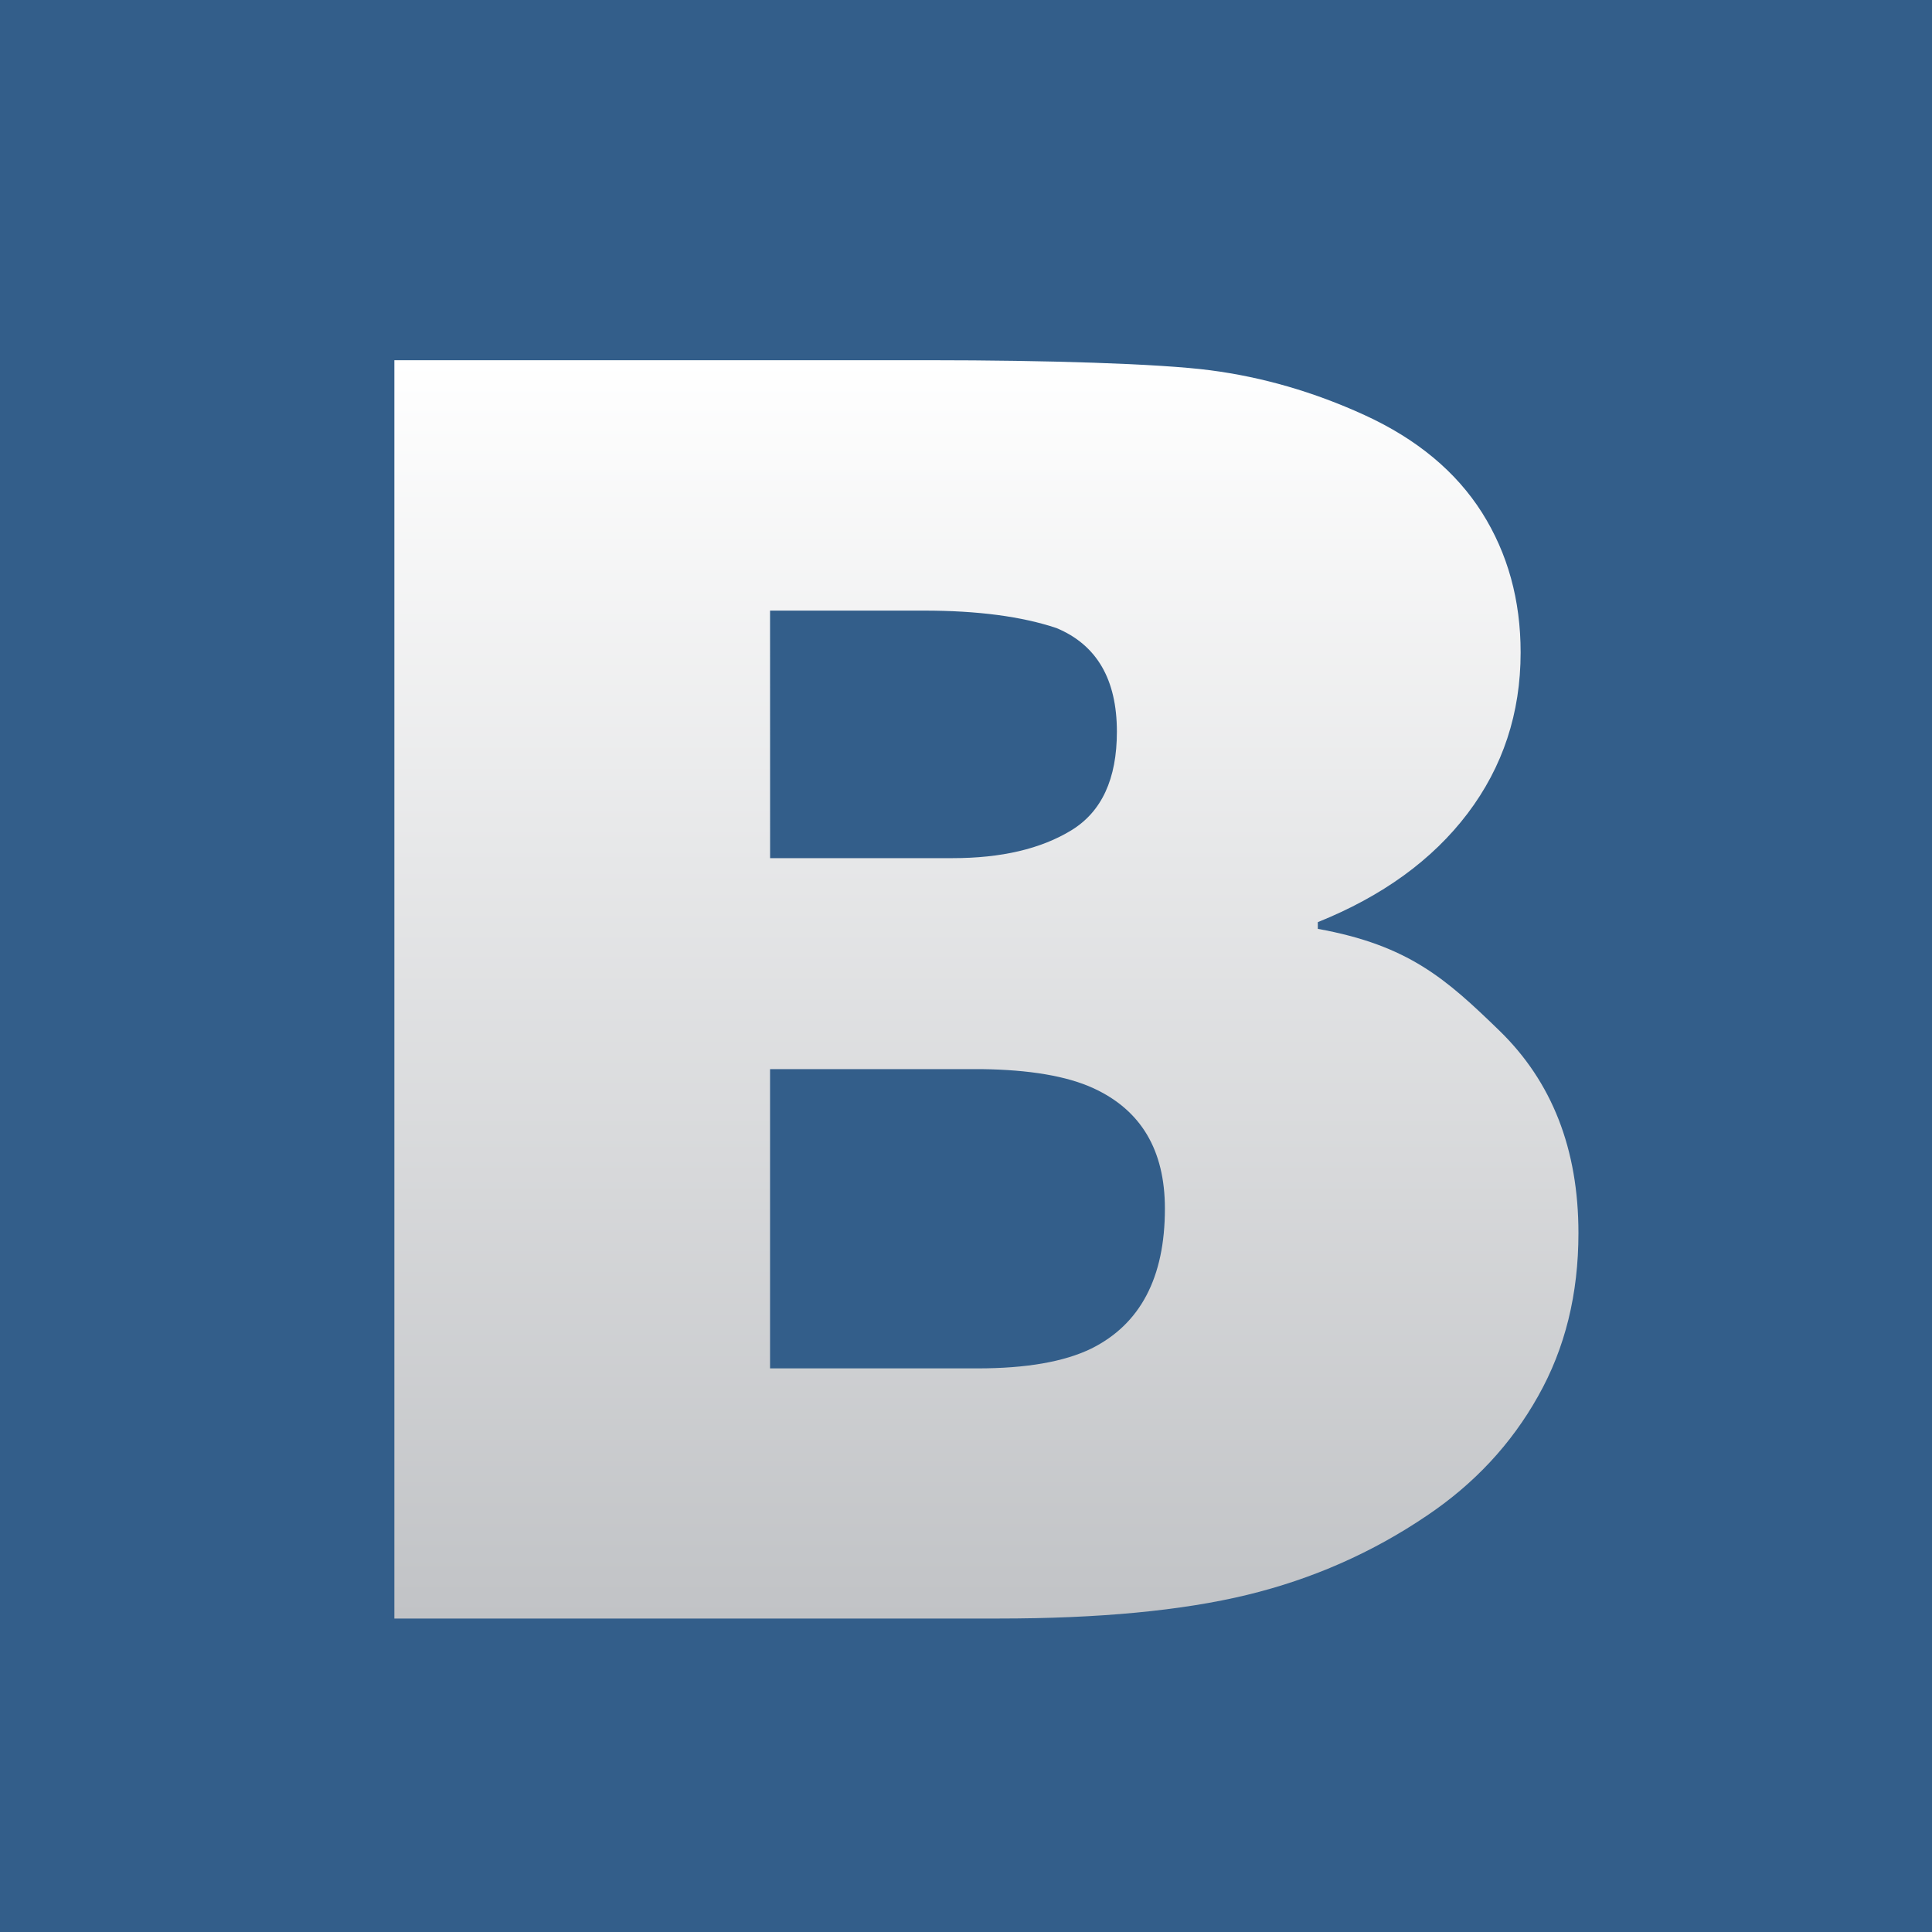 <?xml version="1.0" encoding="utf-8"?>
<!-- Generator: Adobe Illustrator 16.2.0, SVG Export Plug-In . SVG Version: 6.00 Build 0)  -->
<!DOCTYPE svg PUBLIC "-//W3C//DTD SVG 1.1//EN" "http://www.w3.org/Graphics/SVG/1.1/DTD/svg11.dtd">
<svg version="1.1" id="Layer_1" xmlns="http://www.w3.org/2000/svg" xmlns:xlink="http://www.w3.org/1999/xlink" x="0px" y="0px"
	 width="40px" height="40px" viewBox="5 5 40 40" enable-background="new 5 5 40 40" xml:space="preserve">
<rect x="5" y="5" width="40" height="40" fill="#333333" stroke="none"/>
<g id="viber" display="none">
	<polyline display="inline" fill="#662D91" points="5,5 45,5 45,45 5,45 	"/>
	<g display="inline">
		<path fill="#FFFFFF" d="M34.029,40.416c-0.329-0.09-0.982-0.189-1.569-0.443C22.158,35.536,14.673,28.27,10.421,17.828
			c-1.426-3.5,0.063-6.455,3.656-7.664c0.645-0.217,1.277-0.232,1.911,0.001c1.533,0.563,5.414,5.905,5.5,7.503
			c0.067,1.226-0.766,1.89-1.593,2.451c-1.562,1.061-1.57,2.405-0.903,3.905c1.509,3.389,4.084,5.72,7.419,7.233
			c1.211,0.55,2.366,0.493,3.194-0.758c1.472-2.229,3.275-2.121,5.248-0.735c0.99,0.694,1.994,1.375,2.936,2.131
			c1.277,1.027,2.893,1.885,2.128,4.041C39.123,38.182,36.376,40.439,34.029,40.416z"/>
		<path fill="#FFFFFF" d="M26.455,9.604c7.234,0.245,13.464,6.868,13.376,14.013c-0.009,0.701,0.244,1.74-0.802,1.719
			c-0.999-0.02-0.738-1.074-0.827-1.774c-0.96-7.586-4.433-11.167-11.964-12.325c-0.625-0.096-1.576,0.04-1.529-0.786
			C24.78,9.228,25.91,9.683,26.455,9.604z"/>
		<path fill="#FFFFFF" d="M36.118,22.336c-0.072,0.524,0.233,1.421-0.612,1.55c-1.145,0.174-0.921-0.873-1.031-1.545
			c-0.768-4.615-2.388-6.308-7.041-7.347c-0.685-0.153-1.75-0.046-1.572-1.102c0.17-1.005,1.125-0.664,1.851-0.577
			C32.357,13.875,36.154,17.907,36.118,22.336z"/>
		<path fill="#FFFFFF" d="M32.582,21.496c0.021,0.584-0.041,1.2-0.732,1.283c-0.498,0.059-0.826-0.36-0.879-0.876
			c-0.189-1.903-1.193-3.028-3.103-3.334c-0.571-0.092-1.134-0.276-0.866-1.048c0.178-0.517,0.65-0.569,1.137-0.581
			C30.199,16.888,32.616,19.358,32.582,21.496z"/>
	</g>
</g>
<g id="whatsApp" display="none">
	<polyline display="inline" fill="#58B84A" points="5,5 45,5 45,45 5,45 	"/>
	<g display="inline">
		
			<linearGradient id="SVGID_1_" gradientUnits="userSpaceOnUse" x1="-513.71" y1="312.358" x2="-513.71" y2="345.472" gradientTransform="matrix(1 0 0 -1 539.01 353.4)">
			<stop  offset="0" style="stop-color:#58B84A"/>
			<stop  offset="0.5" style="stop-color:#1E9E49"/>
			<stop  offset="1" style="stop-color:#58B84A"/>
		</linearGradient>
		<path display="none" fill="url(#SVGID_1_)" d="M25.318,7.928c-9.167,0-16.576,7.428-16.576,16.558c0,5.37,3.218,9.823,3.218,9.823
			l-2.021,6.023l6.249-2.021c0,0,4.041,2.731,9.13,2.731c9.13,0,16.54-7.409,16.54-16.558C41.857,15.355,34.448,7.928,25.318,7.928z
			"/>
		<path fill="#FFFFFF" d="M25.282,7.035c-9.676,0-17.524,7.831-17.524,17.507c0,4.806,2.527,9.095,2.527,9.095l-3.059,9.328
			l9.61-3.059c0,0,3.558,2.162,8.446,2.162c9.678-0.001,17.491-7.849,17.491-17.526C42.773,14.865,34.96,7.035,25.282,7.035z
			 M25.282,39.258c-4.522,0-8.113-2.427-8.113-2.427l-5.554,1.795l1.796-5.354c0,0-2.859-3.957-2.859-8.729
			c0-8.114,6.584-14.715,14.73-14.715c8.114,0,14.699,6.601,14.699,14.715C39.981,32.673,33.396,39.258,25.282,39.258z"/>
		<path fill="#FFFFFF" d="M18.599,16.928c0,0,0.466-0.299,0.731-0.299c0.233,0,1.364,0,1.364,0s0.365,0.05,0.532,0.449
			c0.166,0.383,1.33,3.11,1.429,3.326c0.1,0.216,0.3,0.731-0.032,1.197c-0.366,0.466-1.131,1.348-1.131,1.348
			s-0.299,0.266-0.033,0.698c0.266,0.432,1.165,1.846,2.36,2.909c1.198,1.08,2.661,1.863,3.391,2.111
			c0.732,0.232,0.898-0.083,1.165-0.449c0.299-0.35,1.165-1.462,1.165-1.462s0.298-0.433,0.864-0.168
			c0.599,0.282,3.459,1.662,3.459,1.662s0.364,0.068,0.398,0.45c0,0.398,0.233,1.563-0.798,2.677
			c-1.03,1.131-3.26,1.646-4.289,1.363c-1.064-0.299-4.523-1.213-6.784-3.31c-2.262-2.11-4.091-4.321-4.822-5.968
			c-0.766-1.63-0.699-2.594-0.666-3.059C16.937,19.954,17.169,17.826,18.599,16.928z"/>
	</g>
</g>
<g id="VK">
	<polyline fill="#335E8A" points="5,5 45,5 45,45 5,45 	"/>
	<g>
		
			<linearGradient id="SVGID_2_" gradientUnits="userSpaceOnUse" x1="-514.01" y1="348.4" x2="-514.01" y2="308.4" gradientTransform="matrix(1 0 0 -1 539.01 353.4)">
			<stop  offset="0.227" style="stop-color:#335E8A"/>
			<stop  offset="1" style="stop-color:#4F7AA3"/>
		</linearGradient>
		<path display="none" fill="url(#SVGID_2_)" d="M45,38.277C45,41.977,41.977,45,38.279,45H11.721C8.024,45,5,41.977,5,38.277
			V11.722C5,8.024,8.024,5,11.721,5h26.558C41.977,5,45,8.024,45,11.722V38.277z"/>
		<g display="none">
			<g display="inline">
				<defs>
					<path id="SVGID_3_" d="M45,38.277C45,41.977,41.977,45,38.279,45H11.721C8.024,45,5,41.977,5,38.277V11.722
						C5,8.024,8.024,5,11.721,5h26.558C41.977,5,45,8.024,45,11.722V38.277z"/>
				</defs>
				<clipPath id="SVGID_4_">
					<use xlink:href="#SVGID_3_"  overflow="visible"/>
				</clipPath>
				
					<linearGradient id="SVGID_5_" gradientUnits="userSpaceOnUse" x1="-514.009" y1="358.455" x2="-514.009" y2="329.389" gradientTransform="matrix(1 0 0 -1 539.01 353.4)">
					<stop  offset="0" style="stop-color:#B3C5D4"/>
					<stop  offset="1" style="stop-color:#456F95"/>
				</linearGradient>
				<ellipse clip-path="url(#SVGID_4_)" fill="url(#SVGID_5_)" cx="25.001" cy="9.479" rx="24.738" ry="14.533"/>
			</g>
		</g>
		<path display="none" fill="none" stroke="#2C527F" d="M45,38.277C45,41.977,41.977,45,38.279,45H11.721
			C8.024,45,5,41.977,5,38.277V11.722C5,8.024,8.024,5,11.721,5h26.558C41.977,5,45,8.024,45,11.722V38.277z"/>
		<g>
			<g display="none">
				<path display="inline" fill="#231F20" d="M35.5,26.025c-1.096-1.063-1.873-1.761-3.752-2.102v-0.138
					c1.333-0.538,2.37-1.286,3.102-2.252c0.727-0.962,1.096-2.073,1.096-3.332c0-1.082-0.264-2.049-0.801-2.897
					c-0.533-0.841-1.34-1.52-2.432-2.019c-1.049-0.48-2.115-0.786-3.186-0.926c-1.071-0.141-3.467-0.209-5.779-0.209H12.626v26.052
					h12.507c2.077,0,3.799-0.161,5.151-0.489c1.353-0.327,2.595-0.878,3.724-1.644c0.973-0.656,1.74-1.475,2.301-2.473
					c0.558-0.99,0.834-2.113,0.834-3.373C37.143,28.486,36.598,27.089,35.5,26.025z M20.405,17.335h3.186
					c1.113,0,2.028,0.121,2.746,0.363c0.833,0.347,1.249,1.063,1.249,2.144c0,0.978-0.314,1.658-0.943,2.042
					c-0.631,0.385-1.449,0.576-2.458,0.576h-3.778L20.405,17.335L20.405,17.335z M27.055,32.616
					c-0.563,0.272-1.348,0.409-2.354,0.409h-4.295v-6.196h4.372c0.999,0.011,1.772,0.142,2.323,0.396
					c0.986,0.451,1.48,1.281,1.48,2.49C28.581,31.145,28.07,32.111,27.055,32.616z"/>
			</g>
			<g>
				
					<linearGradient id="SVGID_6_" gradientUnits="userSpaceOnUse" x1="-513.587" y1="340.943" x2="-513.587" y2="314.891" gradientTransform="matrix(1 0 0 -1 539.01 353.4)">
					<stop  offset="0" style="stop-color:#FFFFFF"/>
					<stop  offset="1" style="stop-color:#C1C3C6"/>
				</linearGradient>
				<path fill="url(#SVGID_6_)" d="M36.038,26.333c-1.097-1.063-1.874-1.763-3.754-2.102v-0.139c1.334-0.537,2.37-1.285,3.102-2.251
					c0.728-0.963,1.097-2.073,1.097-3.333c0-1.081-0.265-2.048-0.801-2.897c-0.533-0.84-1.341-1.519-2.432-2.018
					c-1.049-0.48-2.114-0.786-3.186-0.926c-1.07-0.141-3.467-0.209-5.778-0.209H13.165V38.51h12.507c2.077,0,3.798-0.162,5.15-0.49
					c1.352-0.328,2.595-0.877,3.724-1.643c0.974-0.656,1.741-1.475,2.3-2.473c0.559-0.991,0.834-2.113,0.834-3.375
					C37.68,28.793,37.134,27.395,36.038,26.333z M20.943,17.642h3.186c1.113,0,2.028,0.121,2.746,0.362
					c0.833,0.348,1.249,1.063,1.249,2.145c0,0.978-0.315,1.658-0.944,2.042c-0.63,0.384-1.449,0.576-2.458,0.576h-3.778
					L20.943,17.642L20.943,17.642z M27.592,32.922c-0.562,0.273-1.347,0.409-2.354,0.409h-4.295v-6.196h4.372
					c0.998,0.012,1.772,0.143,2.322,0.395c0.987,0.453,1.481,1.283,1.481,2.492C29.119,31.45,28.609,32.417,27.592,32.922z"/>
			</g>
		</g>
	</g>
</g>
<g id="Layer_4" display="none">
	<polyline display="inline" fill="#E67E17" points="5,5 45,5 45,45 5,45 	"/>
	<path display="inline" fill="#FFFFFF" d="M25,25.188c4.255,0,7.705-3.449,7.705-7.705c0-4.254-3.45-7.704-7.705-7.704
		s-7.705,3.45-7.705,7.705C17.295,21.739,20.745,25.188,25,25.188z M25,13.693c2.094,0,3.79,1.697,3.79,3.79s-1.696,3.79-3.79,3.79
		s-3.79-1.697-3.79-3.79S22.906,13.693,25,13.693z M33.881,26.128c-0.436-0.874-1.64-1.602-3.241-0.339
		C28.475,27.494,25,27.494,25,27.494s-3.476,0-5.64-1.705c-1.601-1.262-2.806-0.535-3.241,0.339
		c-0.758,1.523,0.098,2.259,2.032,3.501c1.651,1.061,3.92,1.456,5.386,1.604l-1.222,1.223c-1.723,1.723-3.387,3.387-4.541,4.541
		c-0.69,0.689-0.69,1.808,0,2.498l0.208,0.207c0.69,0.689,1.809,0.689,2.499,0l4.539-4.539c1.724,1.723,3.387,3.386,4.541,4.539
		c0.689,0.689,1.809,0.689,2.498,0l0.207-0.207c0.69-0.69,0.69-1.809,0-2.498l-4.54-4.541l-1.227-1.226
		c1.466-0.152,3.712-0.55,5.35-1.602C33.782,28.387,34.639,27.651,33.881,26.128z"/>
</g>
<g id="Layer_5" display="none">
	<polyline display="inline" fill="#C30907" points="5,5 45,5 45,45 5,45 	"/>
	<g display="inline">
		<defs>
			<polyline id="SVGID_7_" points="5,5 45,5 45,45 5,45 			"/>
		</defs>
		<clipPath id="SVGID_8_">
			<use xlink:href="#SVGID_7_"  overflow="visible"/>
		</clipPath>
		<g clip-path="url(#SVGID_8_)">
			<path fill="#FFFFFF" d="M22.147,9.083c0.378,0.235,0.804,0.579,1.276,1.029c0.454,0.47,0.899,1.048,1.335,1.734
				c0.416,0.646,0.785,1.41,1.106,2.292c0.265,0.882,0.396,1.911,0.396,3.086c-0.035,2.156-0.511,3.88-1.427,5.173
				c-0.449,0.628-0.925,1.205-1.428,1.734c-0.556,0.529-1.148,1.068-1.777,1.617c-0.359,0.372-0.69,0.794-0.996,1.264
				c-0.358,0.49-0.538,1.059-0.538,1.704c0,0.63,0.184,1.146,0.552,1.56c0.313,0.393,0.617,0.733,0.912,1.029l2.044,1.674
				c1.271,1.039,2.384,2.186,3.341,3.438c0.904,1.274,1.373,2.938,1.41,4.998c0,2.918-1.289,5.506-3.868,7.76
				c-2.674,2.33-6.532,3.537-11.574,3.615c-4.22-0.041-7.372-0.938-9.453-2.699c-2.101-1.646-3.151-3.608-3.151-5.896
				c0-1.115,0.342-2.357,1.025-3.727c0.663-1.369,1.863-2.572,3.601-3.609c1.952-1.115,4.003-1.857,6.15-2.229
				c2.127-0.313,3.894-0.487,5.299-0.528c-0.434-0.57-0.821-1.183-1.161-1.832c-0.396-0.631-0.595-1.39-0.595-2.275
				c0-0.531,0.075-0.975,0.227-1.33c0.133-0.375,0.255-0.719,0.368-1.033c-0.685,0.078-1.33,0.117-1.936,0.117
				c-3.208-0.039-5.653-1.049-7.335-3.028c-1.76-1.841-2.641-3.986-2.641-6.436c0-2.959,1.247-5.643,3.741-8.053
				c1.714-1.41,3.493-2.331,5.34-2.762c1.828-0.372,3.542-0.559,5.141-0.559h12.052l-3.723,2.172L22.147,9.083L22.147,9.083z
				 M24.476,43.771c0-1.529-0.5-2.861-1.497-3.998c-1.056-1.078-2.706-2.4-4.95-3.969c-0.385-0.039-0.835-0.06-1.353-0.06
				c-0.308-0.039-1.095,0-2.36,0.116c-1.247,0.177-2.523,0.461-3.827,0.853c-0.308,0.119-0.739,0.295-1.296,0.529
				C8.636,37.5,8.07,37.861,7.495,38.332c-0.557,0.49-1.027,1.098-1.41,1.822C5.644,40.92,5.423,41.84,5.423,42.92
				c0,2.115,0.959,3.859,2.878,5.23c1.822,1.373,4.316,2.078,7.482,2.117c2.84-0.039,5.009-0.666,6.504-1.881
				C23.745,47.189,24.476,45.652,24.476,43.771z M16.073,26.107c1.586-0.06,2.908-0.628,3.966-1.708
				c0.51-0.766,0.837-1.551,0.982-2.356c0.088-0.805,0.132-1.482,0.132-2.032c0-2.376-0.607-4.771-1.822-7.186
				c-0.57-1.159-1.32-2.102-2.251-2.828c-0.949-0.687-2.041-1.05-3.275-1.09c-1.634,0.04-2.991,0.697-4.073,1.974
				c-0.913,1.335-1.351,2.827-1.311,4.477c0,2.179,0.638,4.448,1.913,6.804c0.617,1.1,1.415,2.032,2.391,2.798
				C13.701,25.725,14.817,26.107,16.073,26.107z"/>
			<polygon id="PLUS" fill="#FFFFFF" points="45.912,13.491 39.589,13.491 39.589,7.168 36.525,7.168 36.525,13.491 30.203,13.491 
				30.203,16.555 36.525,16.555 36.525,22.878 39.589,22.878 39.589,16.555 45.912,16.555 			"/>
		</g>
	</g>
</g>
<g id="Layer_6" display="none">
	<polyline display="inline" fill="#4967A9" points="5,5 45,5 45,45 5,45 	"/>
	<path display="inline" fill="#FFFFFF" d="M33.799,45h-6.886V28.357h-3.441V22.62h3.441v-3.443c0-4.679,1.942-7.462,7.461-7.462
		h4.596v5.737H36.1c-2.148,0-2.291,0.802-2.291,2.297l-0.01,2.871h5.204l-0.608,5.737h-4.596V45z"/>
</g>
</svg>
